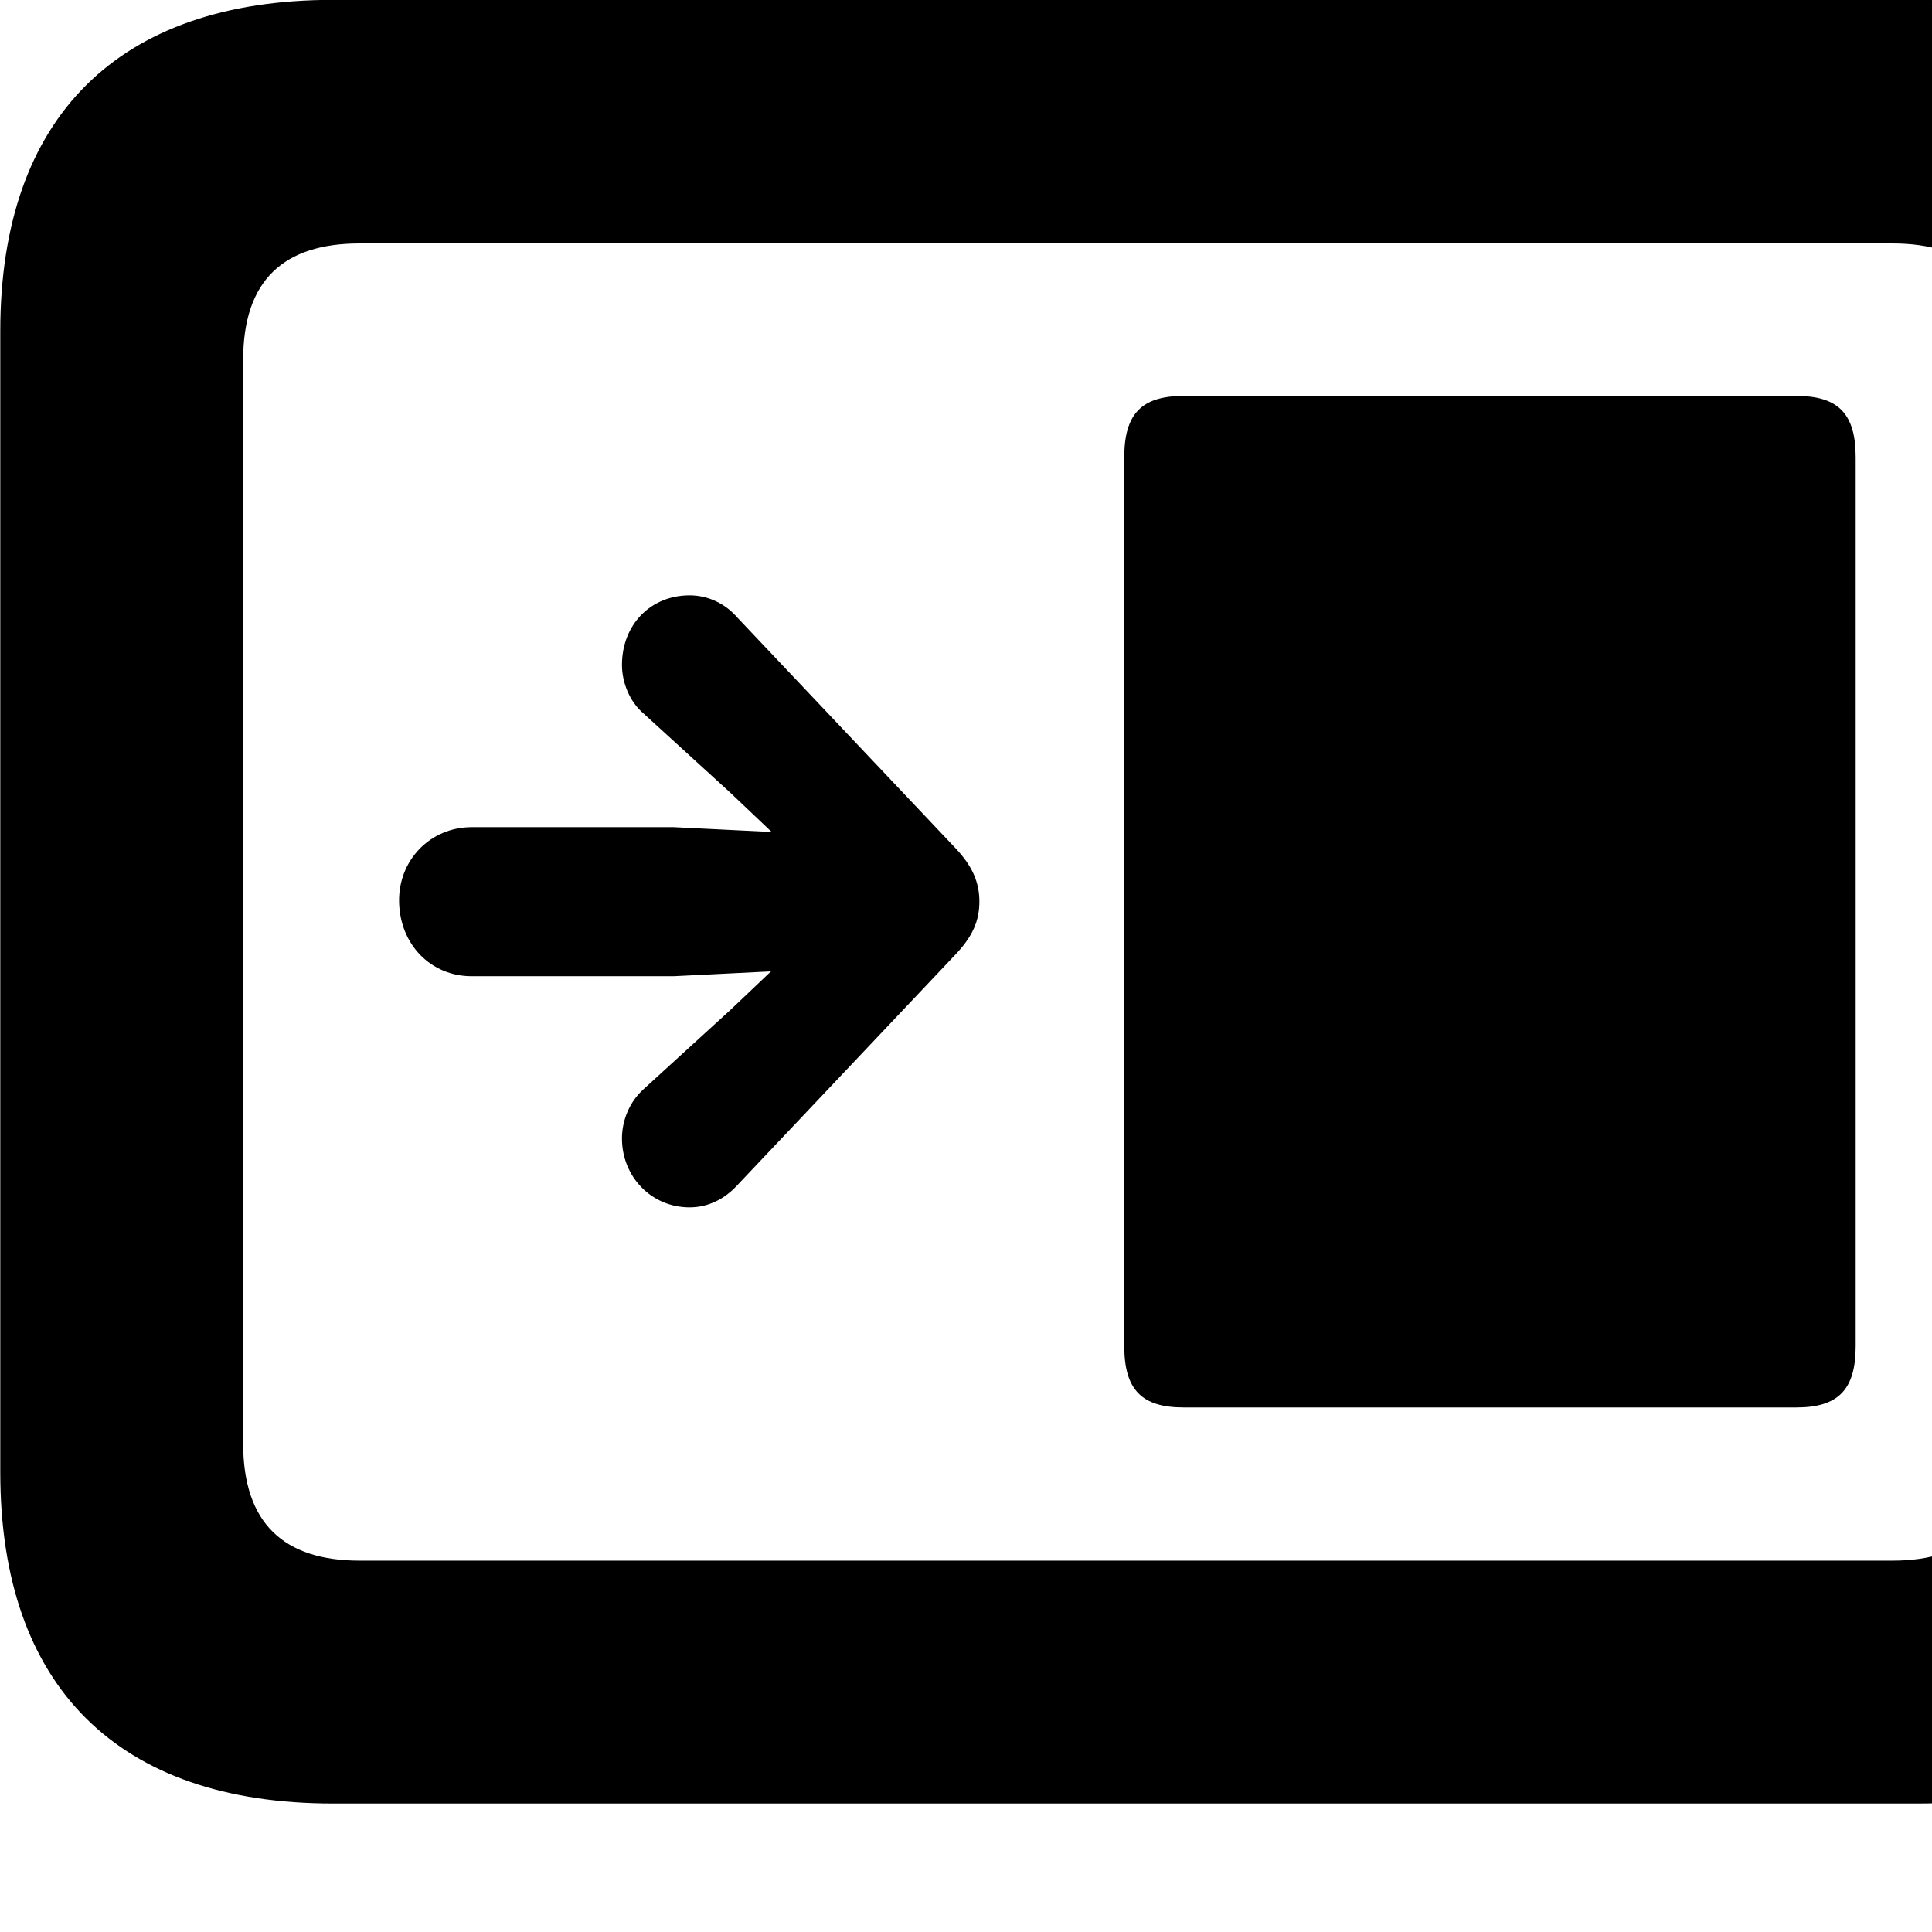 <svg xmlns="http://www.w3.org/2000/svg" viewBox="0 0 28 28" width="28" height="28">
  <path d="M4.824 26.138H27.804C30.944 26.138 32.634 24.448 32.634 21.338V4.798C32.634 1.698 30.944 -0.002 27.804 -0.002H4.824C1.714 -0.002 0.004 1.698 0.004 4.798V21.338C0.004 24.448 1.714 26.138 4.824 26.138ZM5.214 22.618C4.114 22.618 3.524 22.078 3.524 20.918V5.218C3.524 4.058 4.114 3.528 5.214 3.528H27.424C28.524 3.528 29.104 4.058 29.104 5.218V20.918C29.104 22.078 28.524 22.618 27.424 22.618ZM17.154 20.398H26.034C26.644 20.398 26.894 20.138 26.894 19.508V6.628C26.894 5.998 26.644 5.738 26.034 5.738H17.154C16.544 5.738 16.294 5.998 16.294 6.628V19.508C16.294 20.138 16.544 20.398 17.154 20.398ZM5.784 13.068C5.794 13.688 6.244 14.148 6.834 14.148H9.764L11.174 14.078L10.584 14.638L9.324 15.788C9.124 15.968 9.014 16.238 9.014 16.498C9.014 17.058 9.444 17.498 9.994 17.498C10.264 17.498 10.504 17.378 10.694 17.168L13.834 13.848C14.094 13.578 14.194 13.348 14.194 13.068C14.194 12.788 14.094 12.548 13.834 12.278L10.694 8.958C10.514 8.748 10.264 8.628 9.994 8.628C9.434 8.628 9.014 9.048 9.014 9.638C9.014 9.888 9.124 10.168 9.324 10.338L10.584 11.488L11.184 12.058L9.764 11.988H6.834C6.244 11.988 5.774 12.458 5.784 13.068Z" />
</svg>